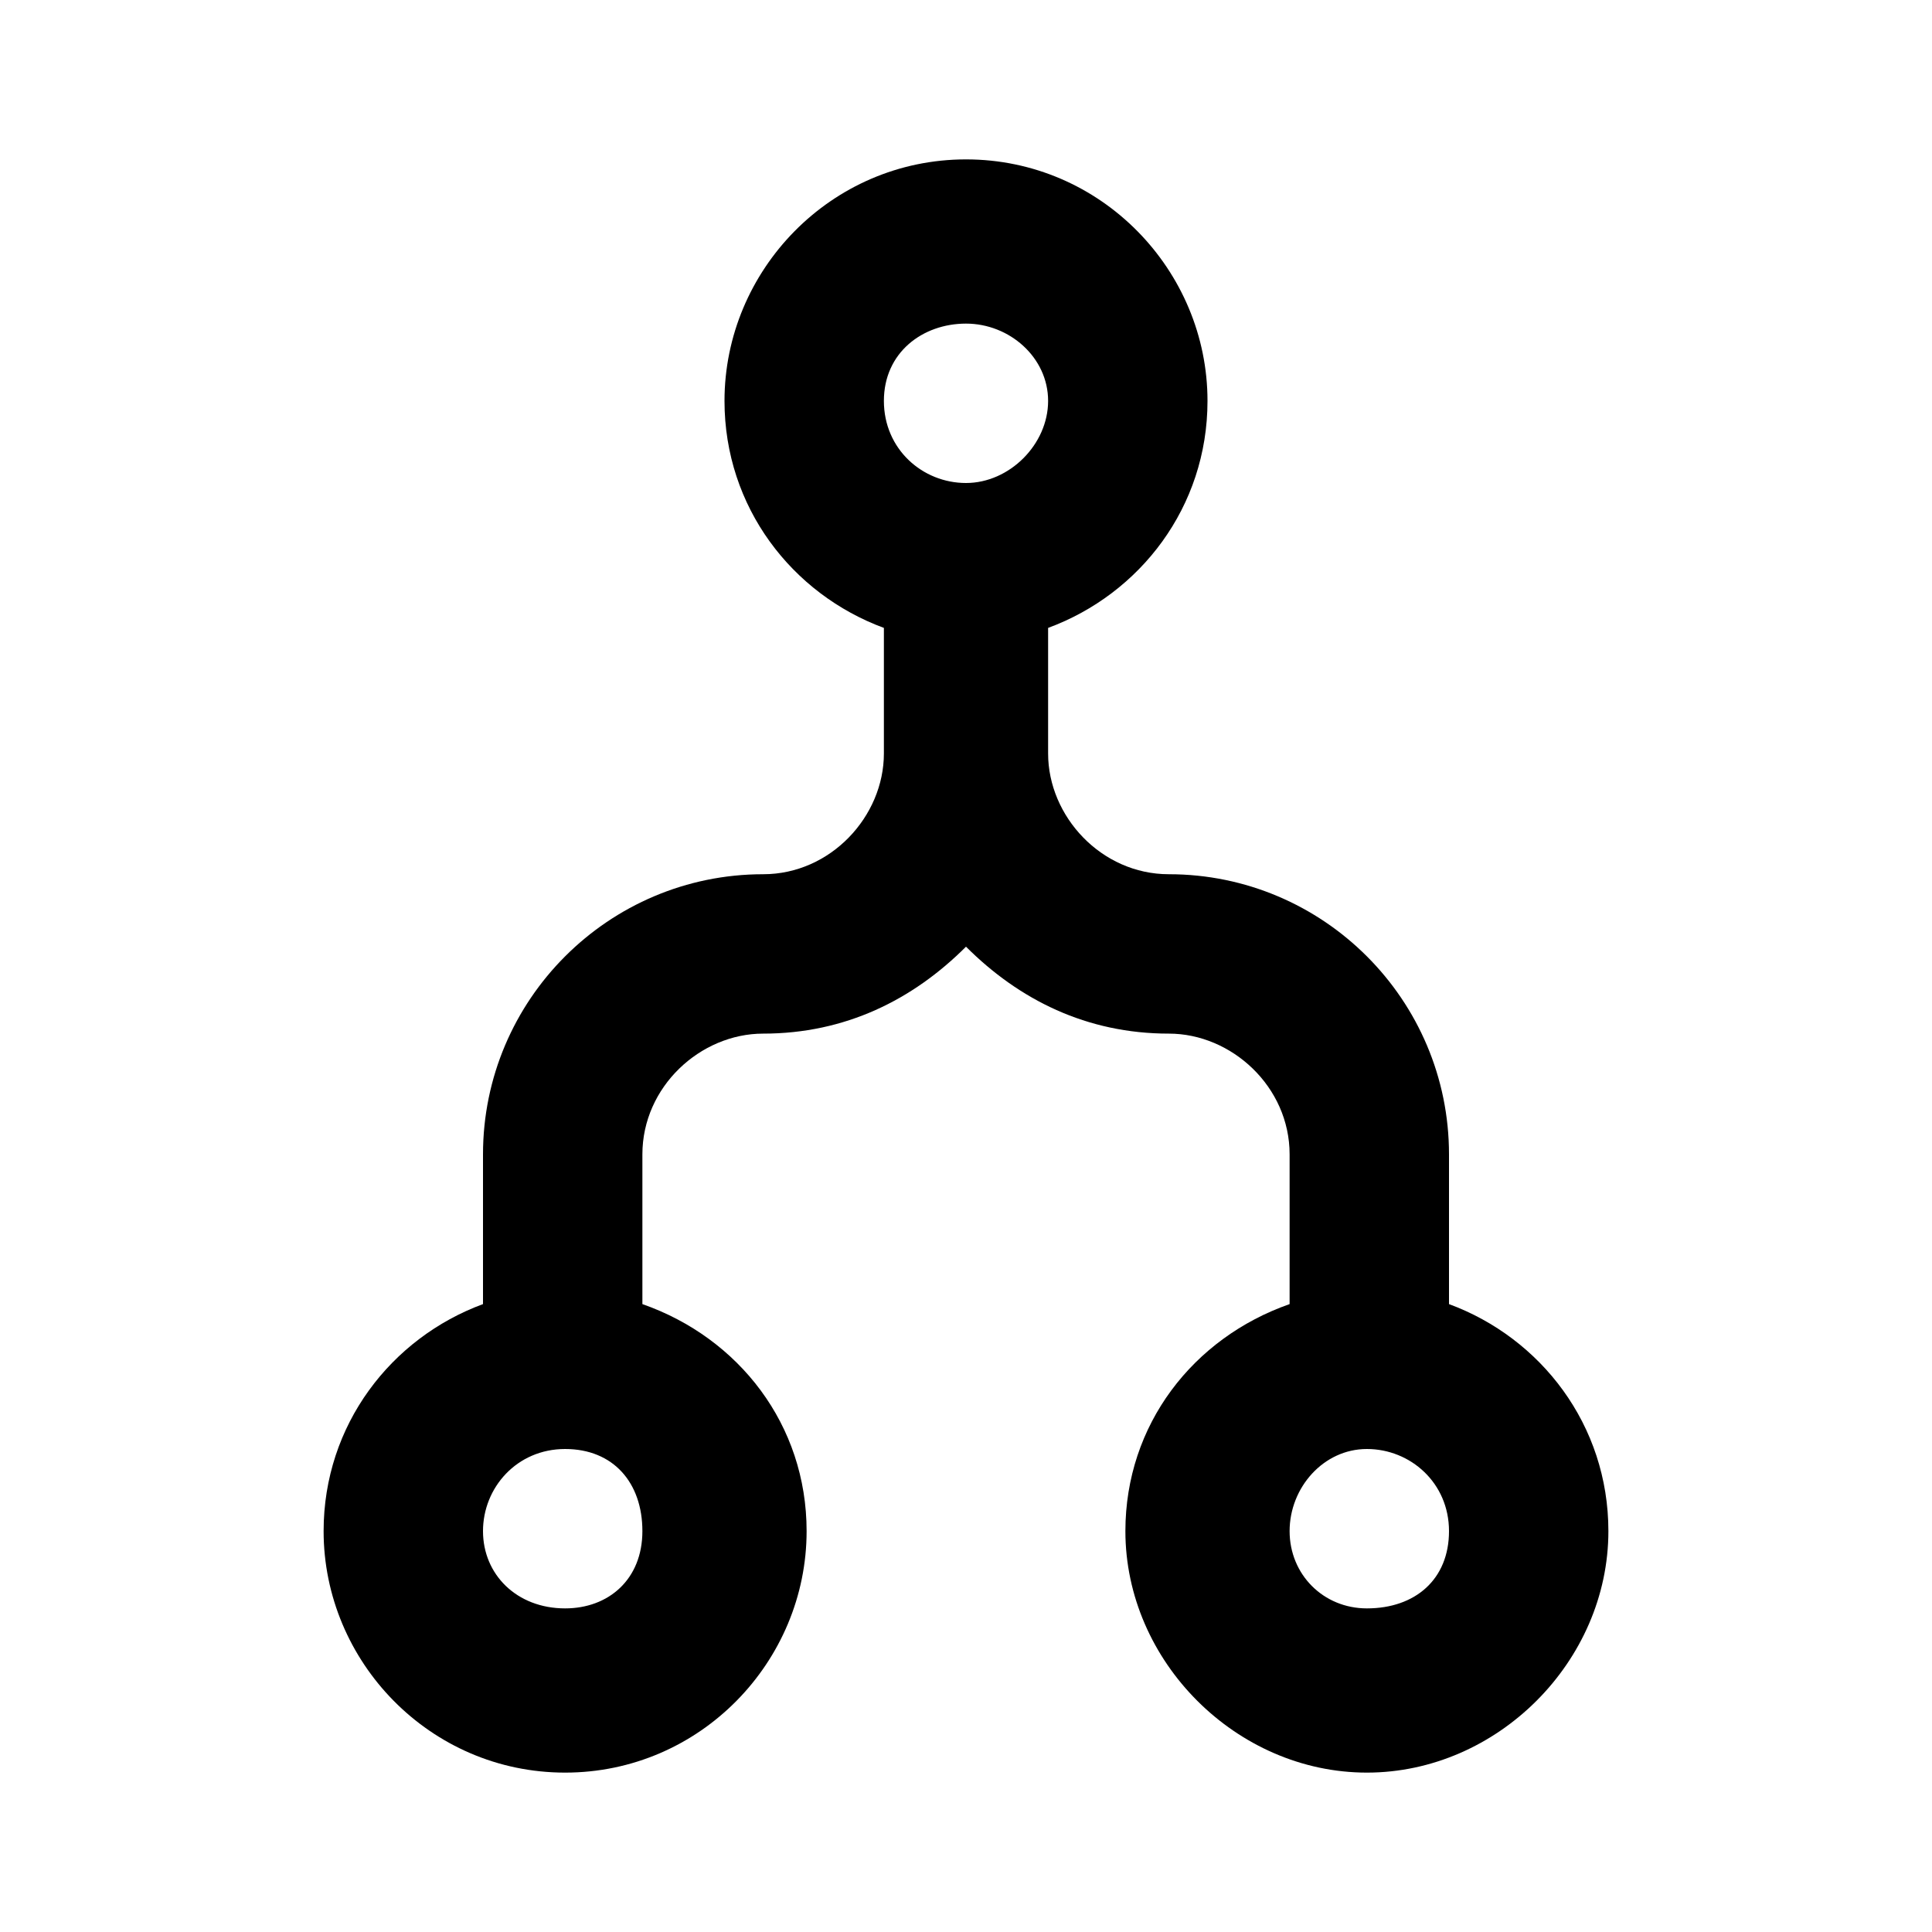 <?xml version="1.0"?><svg xmlns="http://www.w3.org/2000/svg" width="40" height="40" viewBox="0 0 40 40"><path  d="m30 27v-3.1c0-3.2-2.6-5.8-5.8-5.8-1.4 0-2.5-1.2-2.5-2.5v-2.6c1.9-0.7 3.3-2.5 3.3-4.7 0-2.7-2.2-5-5-5s-5 2.3-5 5c0 2.2 1.4 4 3.3 4.7v2.6c0 1.3-1.1 2.5-2.5 2.5-3.2 0-5.8 2.6-5.8 5.8v3.1c-1.9 0.7-3.3 2.5-3.3 4.7 0 2.7 2.2 5 5 5s5-2.3 5-5c0-2.2-1.4-4-3.4-4.7v-3.1c0-1.4 1.2-2.5 2.5-2.5 1.7 0 3.1-0.7 4.2-1.8 1.1 1.1 2.5 1.8 4.2 1.8 1.3 0 2.5 1.1 2.5 2.5v3.1c-2 0.7-3.4 2.5-3.4 4.7 0 2.7 2.3 5 5 5s5-2.3 5-5c0-2.2-1.4-4-3.3-4.7z m-18.3 6.3c-1 0-1.7-0.7-1.7-1.6s0.7-1.7 1.7-1.7 1.6 0.7 1.6 1.7-0.7 1.6-1.6 1.6z m8.3-26.6c0.9 0 1.7 0.7 1.7 1.6s-0.8 1.7-1.7 1.7-1.7-0.7-1.7-1.7 0.8-1.6 1.7-1.6z m8.3 26.6c-0.9 0-1.6-0.7-1.6-1.6s0.7-1.7 1.6-1.7 1.7 0.7 1.7 1.7-0.7 1.6-1.7 1.6z"></path></svg>